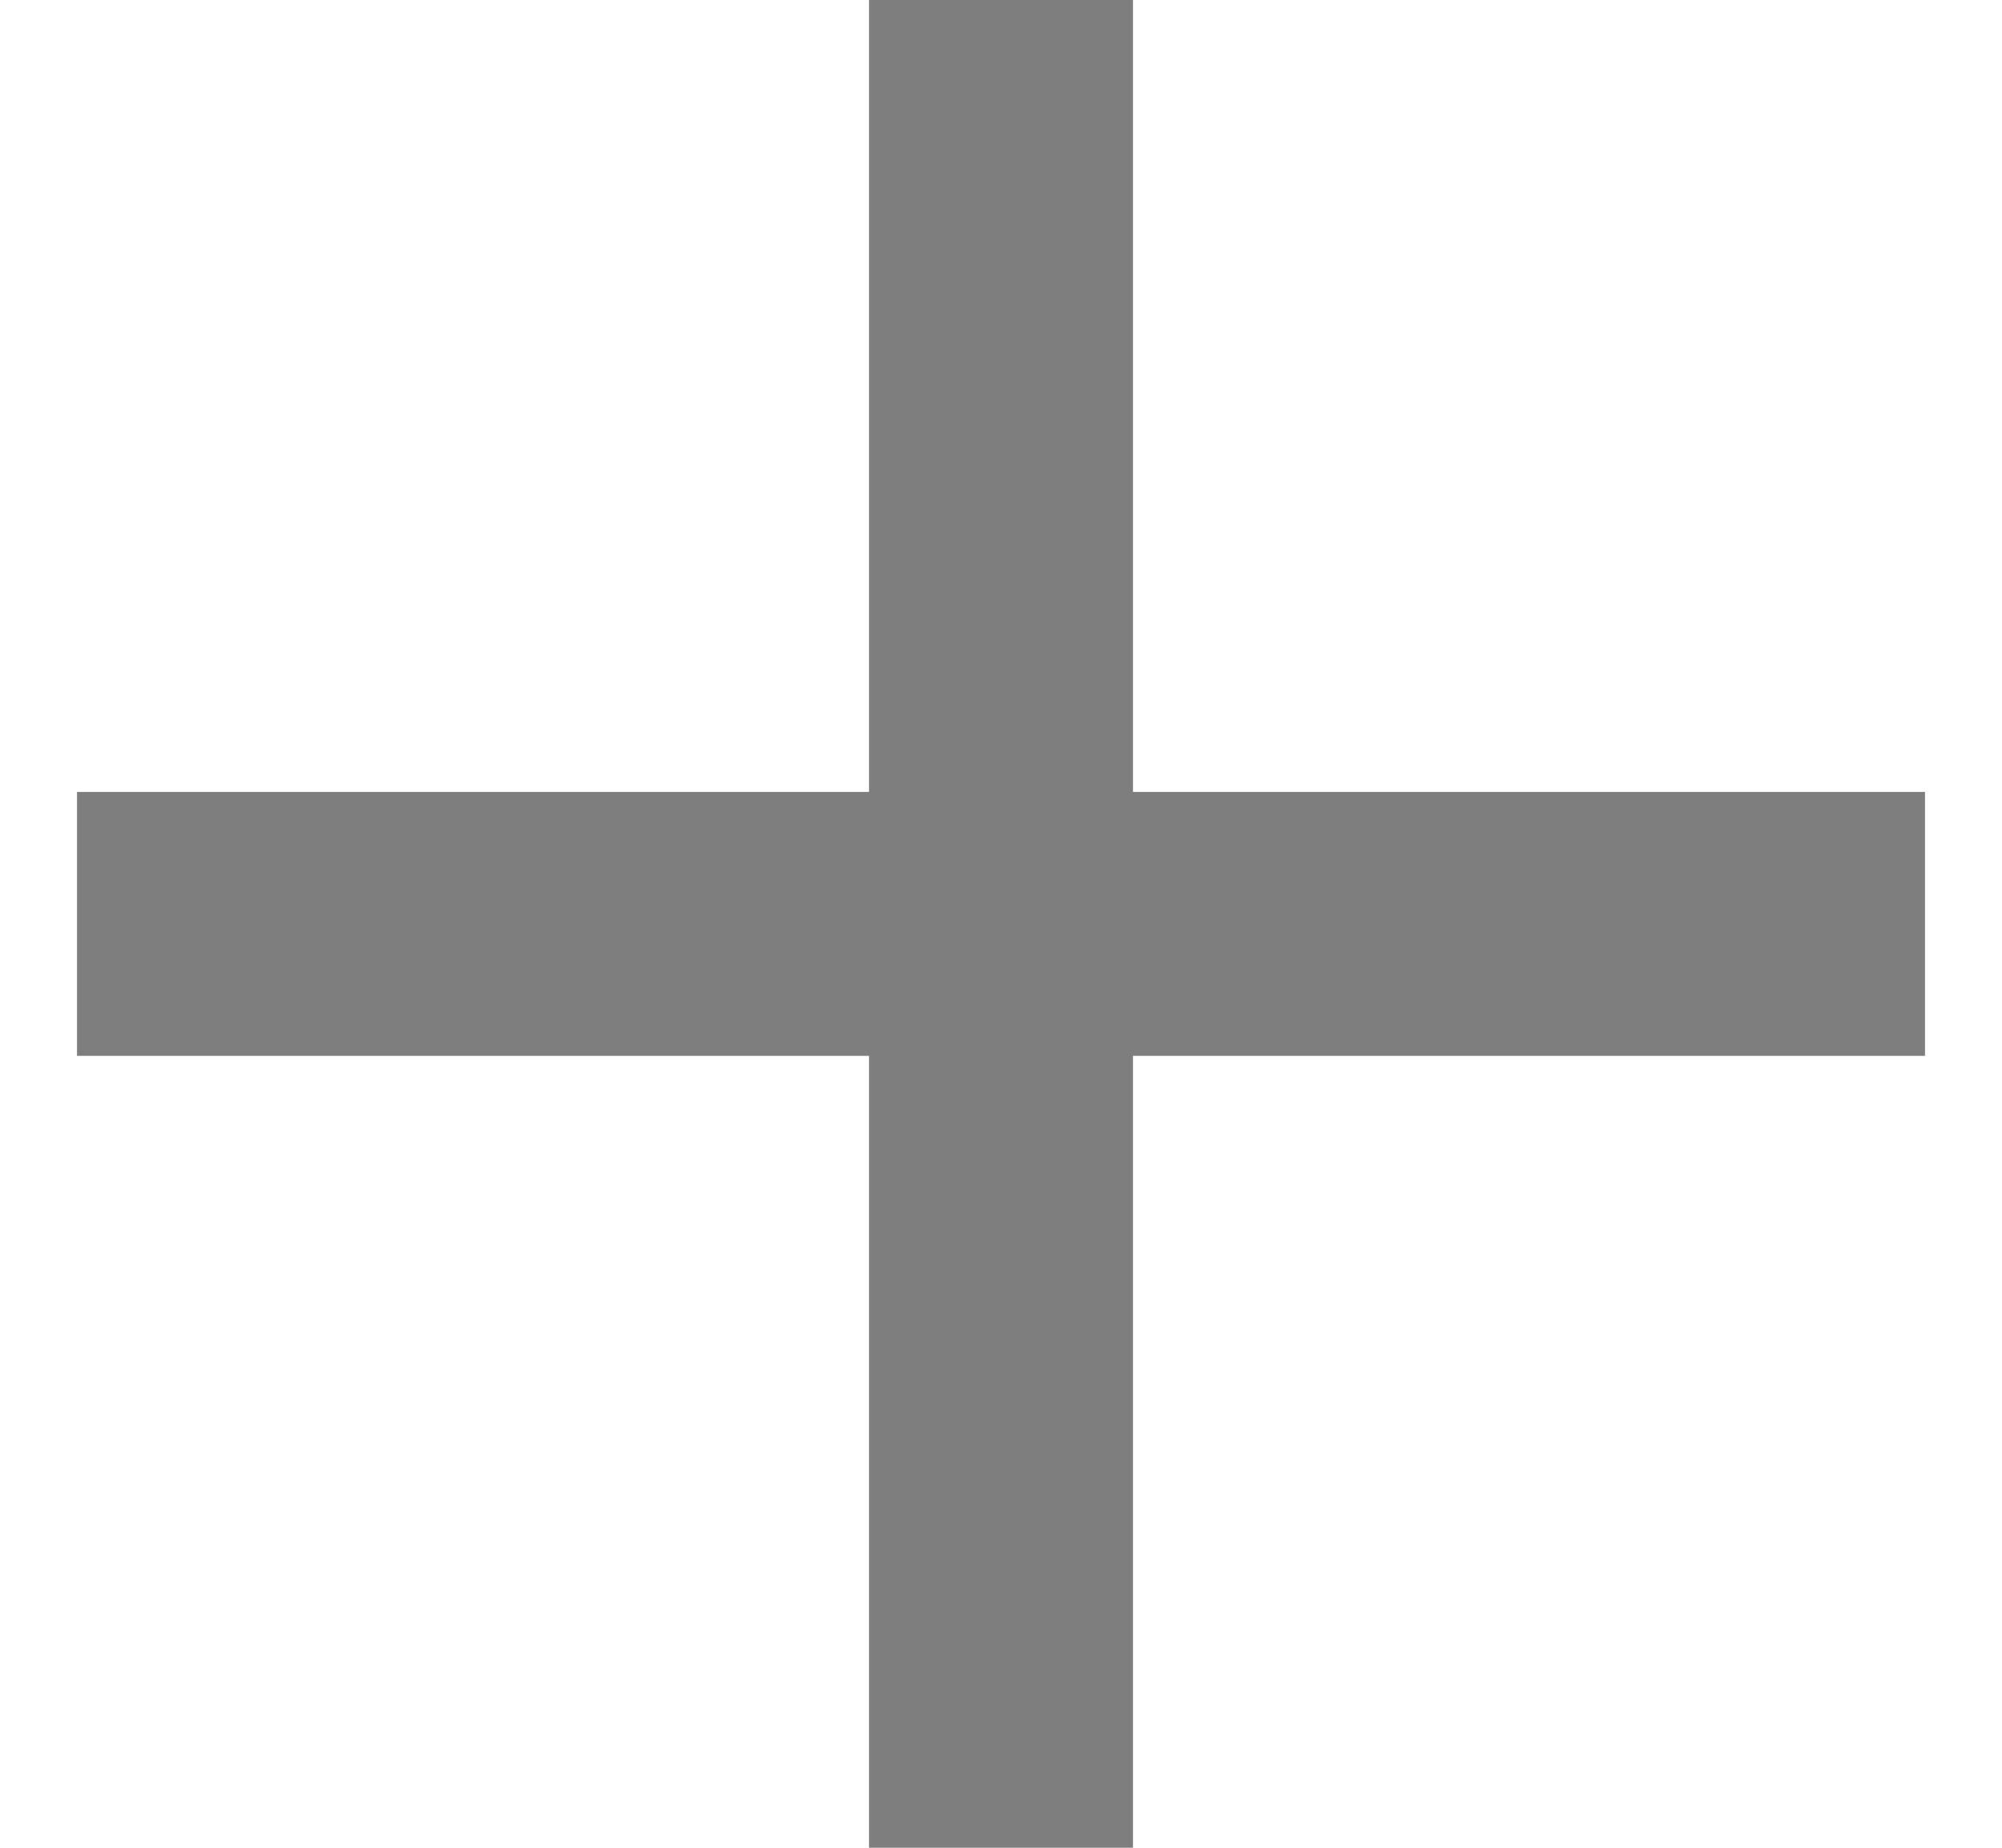 <svg xmlns="http://www.w3.org/2000/svg" width="13" height="12" viewBox="0 0 13 12">
    <g fill="none" fill-rule="evenodd">
        <path d="M-3.5-4h20v20h-20z"/>
        <path fill="#7e7e7e" fill-rule="nonzero" d="M12.5 6.857H7.357V12H5.643V6.857H.5V5.143h5.143V0h1.714v5.143H12.5z"/>
    </g>
</svg>

